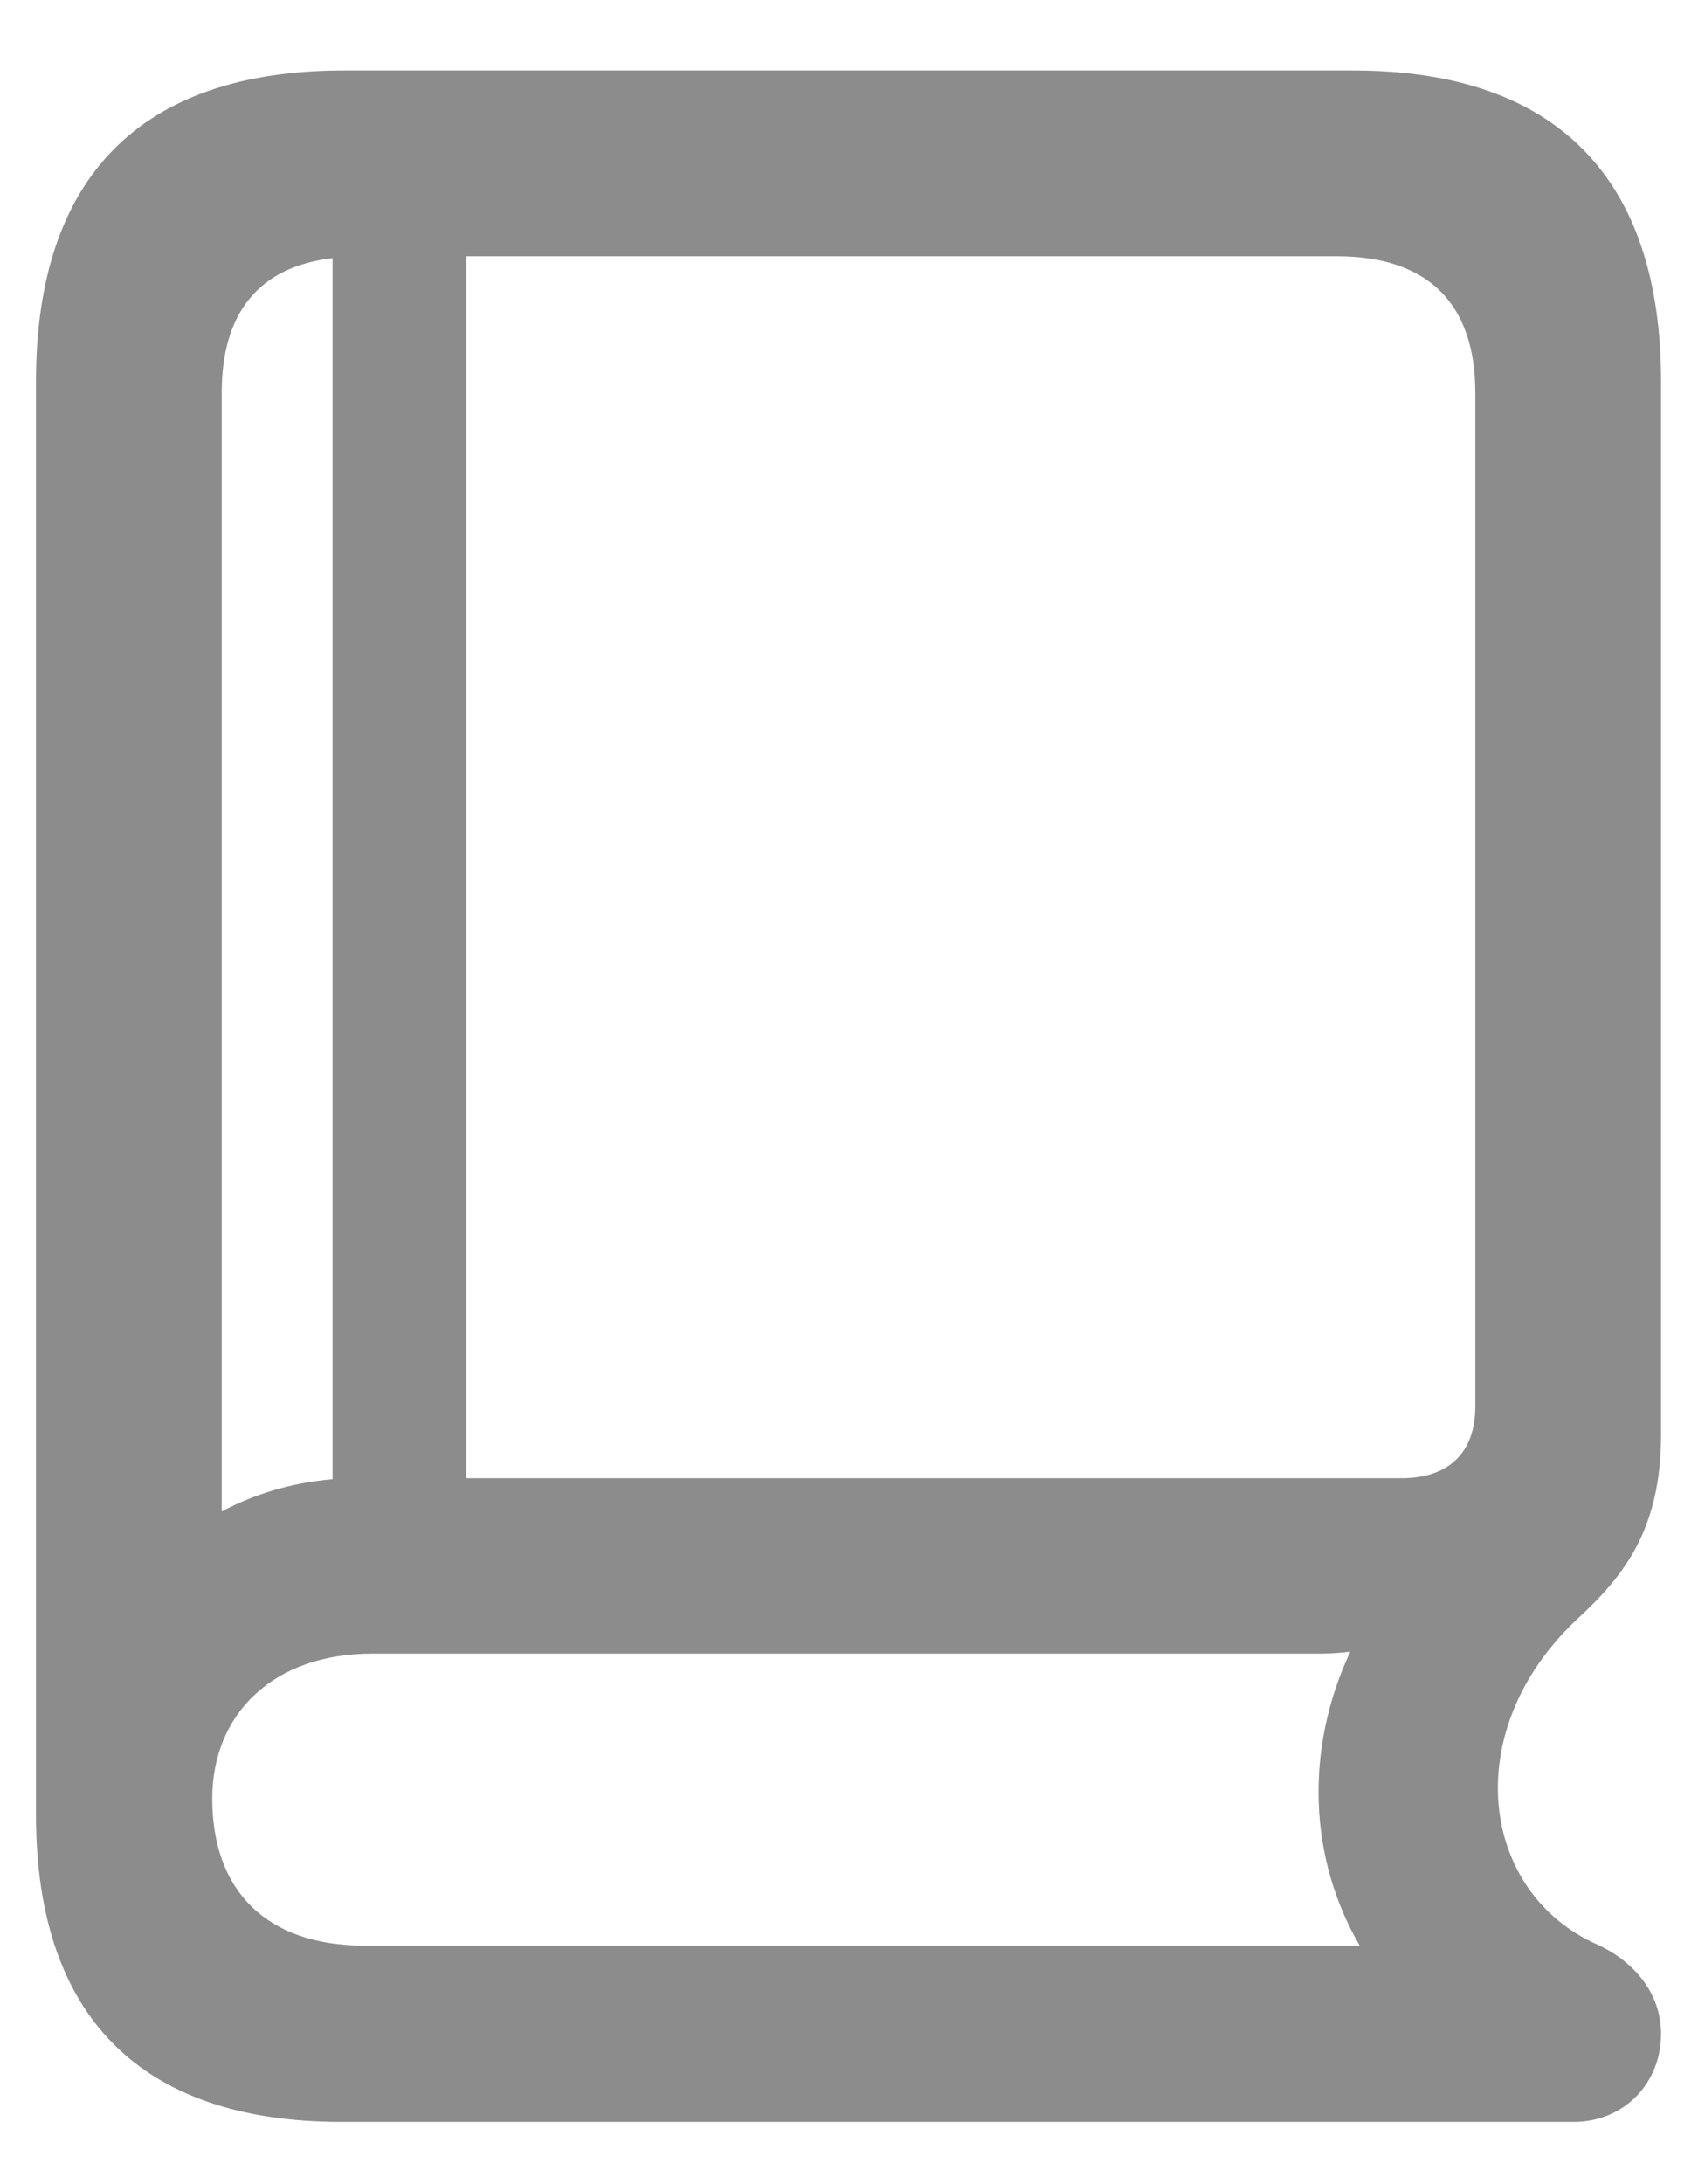 <svg width="21" height="27" viewBox="0 0 21 27" fill="none" xmlns="http://www.w3.org/2000/svg">
<path d="M4.219 26.23H19.465C20.074 26.23 20.543 25.762 20.543 25.141C20.543 24.625 20.191 24.238 19.758 24.039C18.316 23.406 18.023 21.414 19.5 20.02C20.074 19.492 20.543 18.918 20.543 17.734V4.715C20.543 2.195 19.242 0.871 16.734 0.871H4.254C1.746 0.871 0.445 2.184 0.445 4.715V22.434C0.445 24.93 1.746 26.23 4.219 26.23ZM16.535 3.168C17.672 3.168 18.246 3.766 18.246 4.855V17.383C18.246 17.957 17.918 18.273 17.332 18.273H5.766V3.168H16.535ZM2.742 18.684V4.855C2.742 3.871 3.199 3.297 4.113 3.191V18.285C3.586 18.332 3.141 18.473 2.742 18.684ZM4.512 24.051C3.27 24.051 2.625 23.348 2.625 22.234C2.625 21.191 3.375 20.441 4.605 20.441H16.336C16.465 20.441 16.582 20.43 16.699 20.418C16.125 21.648 16.195 22.984 16.816 24.051H4.512Z" fill="#8C8C8C"/>
</svg>
